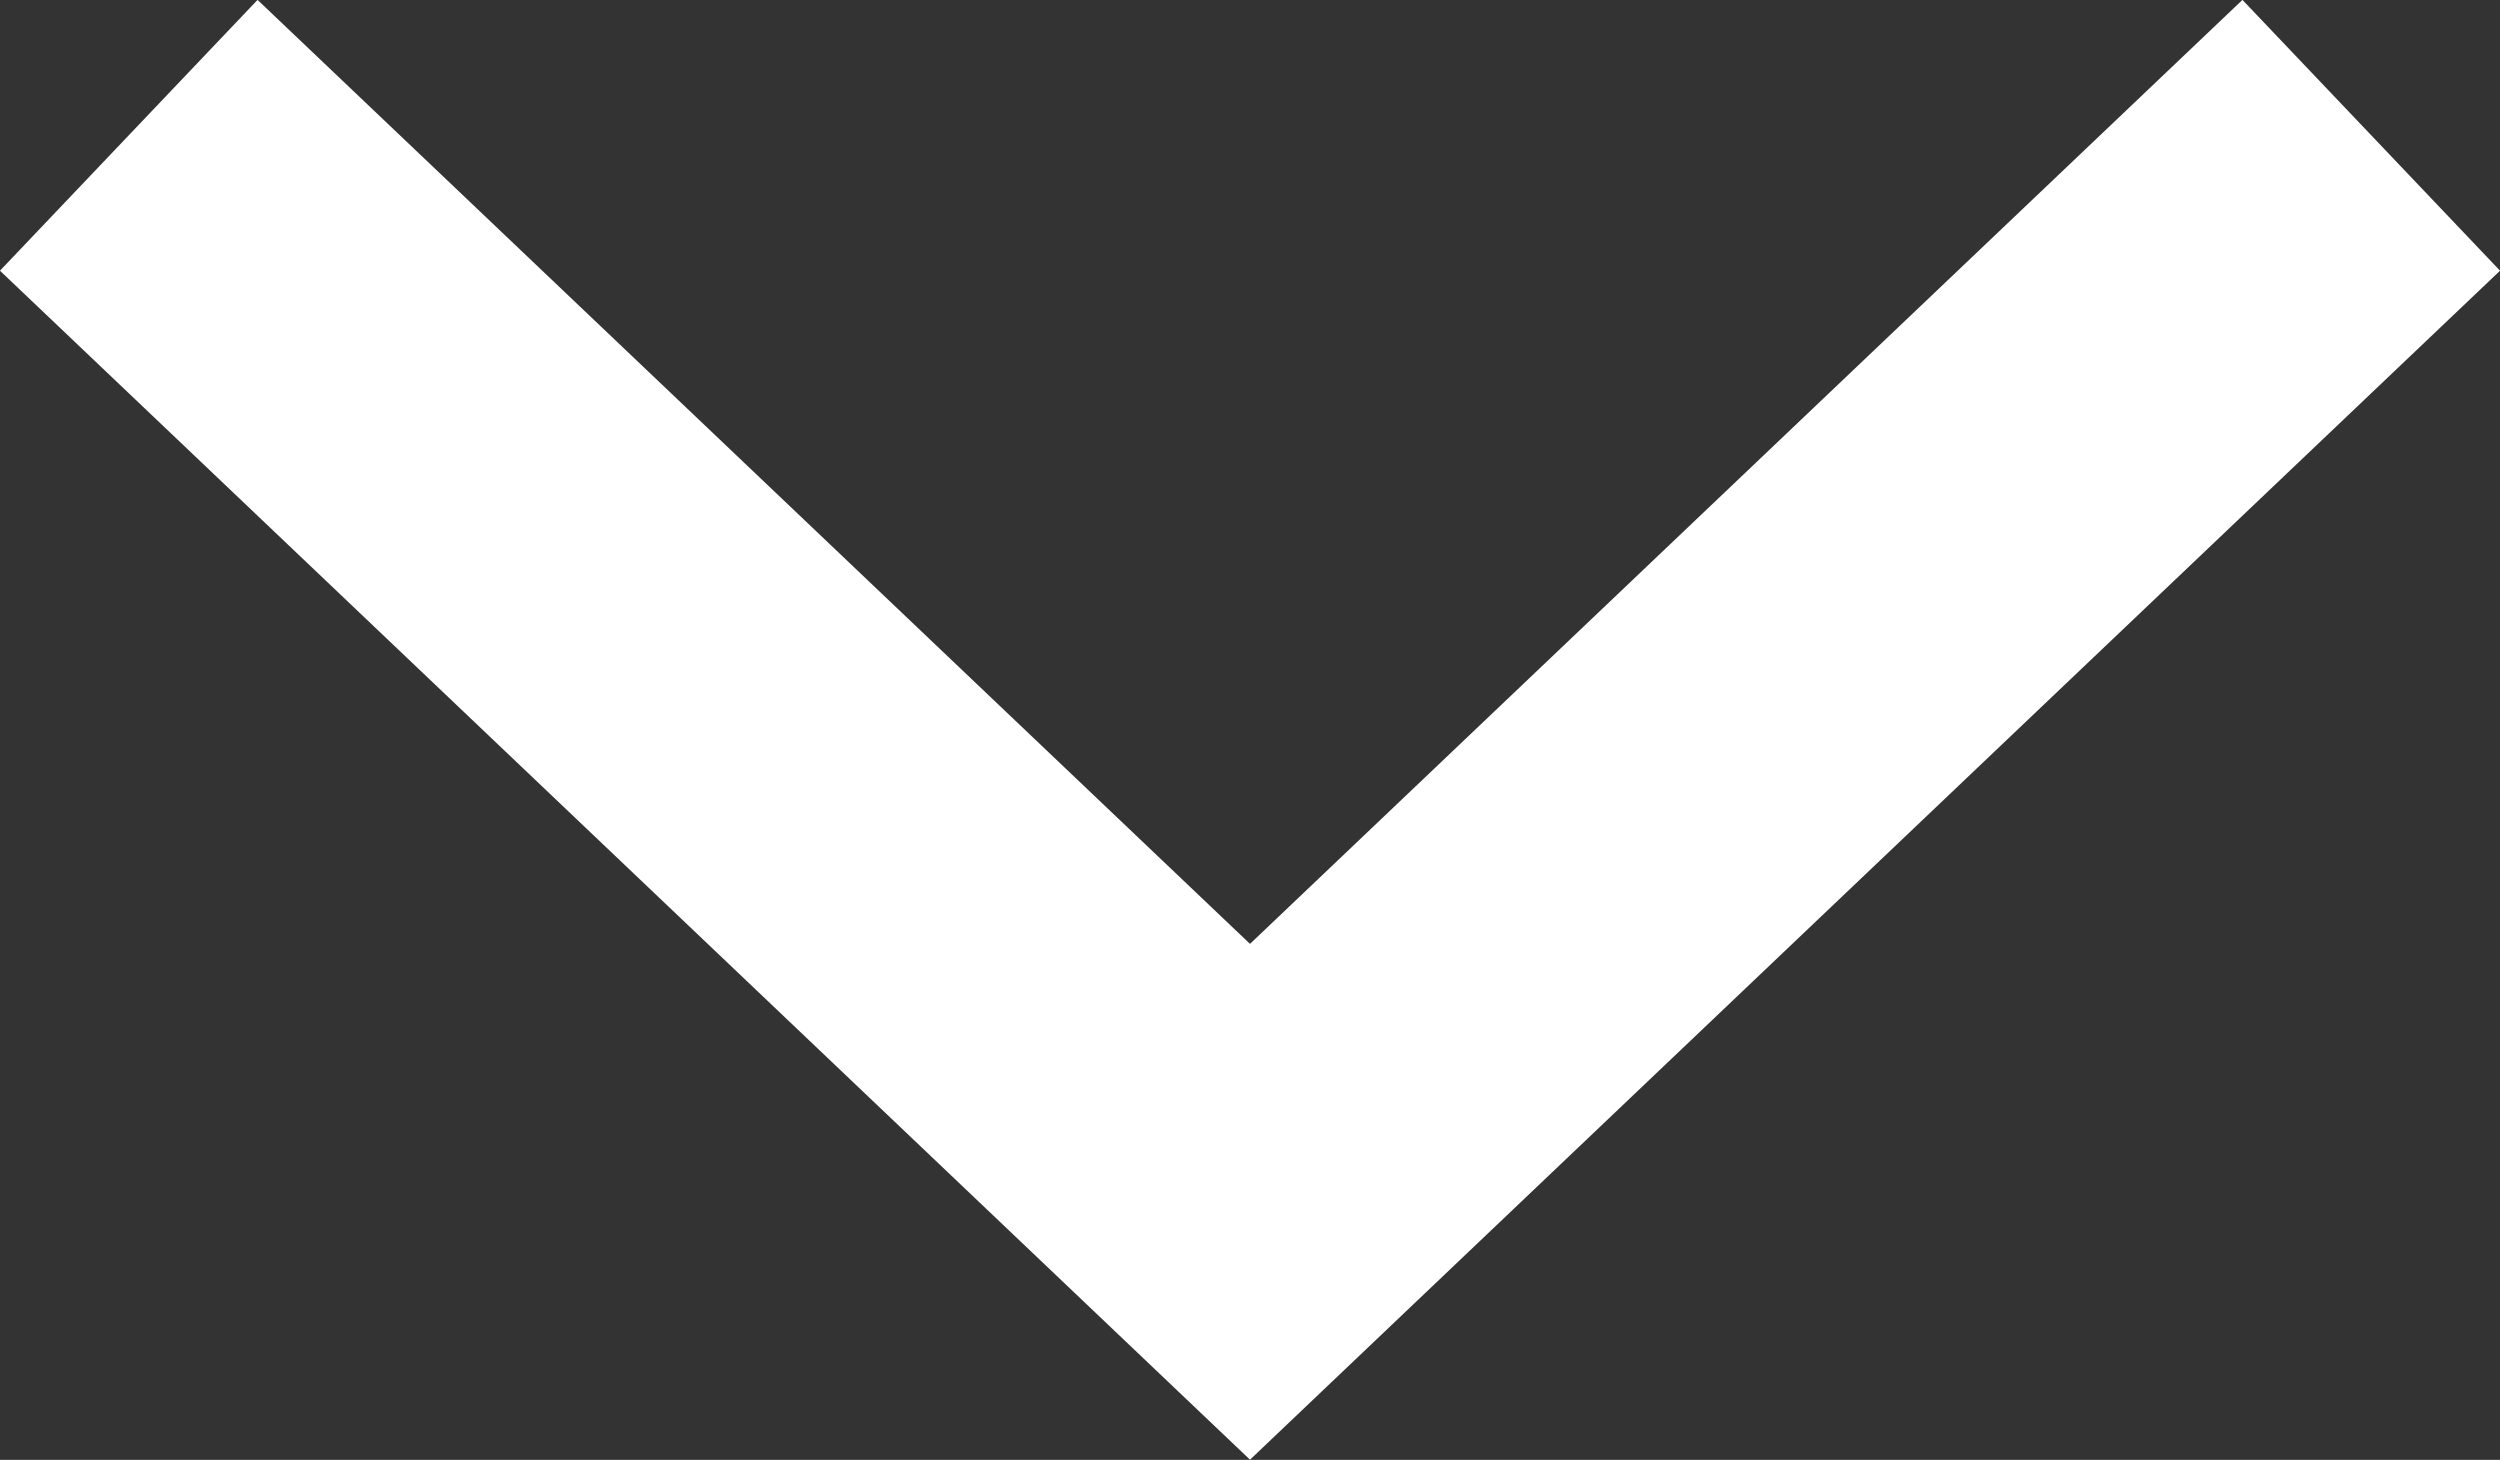 <svg xmlns="http://www.w3.org/2000/svg" width="13.378" height="7.812" viewBox="0 0 13.378 7.812">
  <rect x="0" y="0" width="13.378" height="7.812" fill="#333333" stroke="none"/>
  <path id="Path_37122" data-name="Path 37122" d="M7226.667,12317l6,5.707,6-5.707" transform="translate(-7225.978 -12316.276)" fill="none" stroke="#fff" stroke-width="2"/>
</svg>
